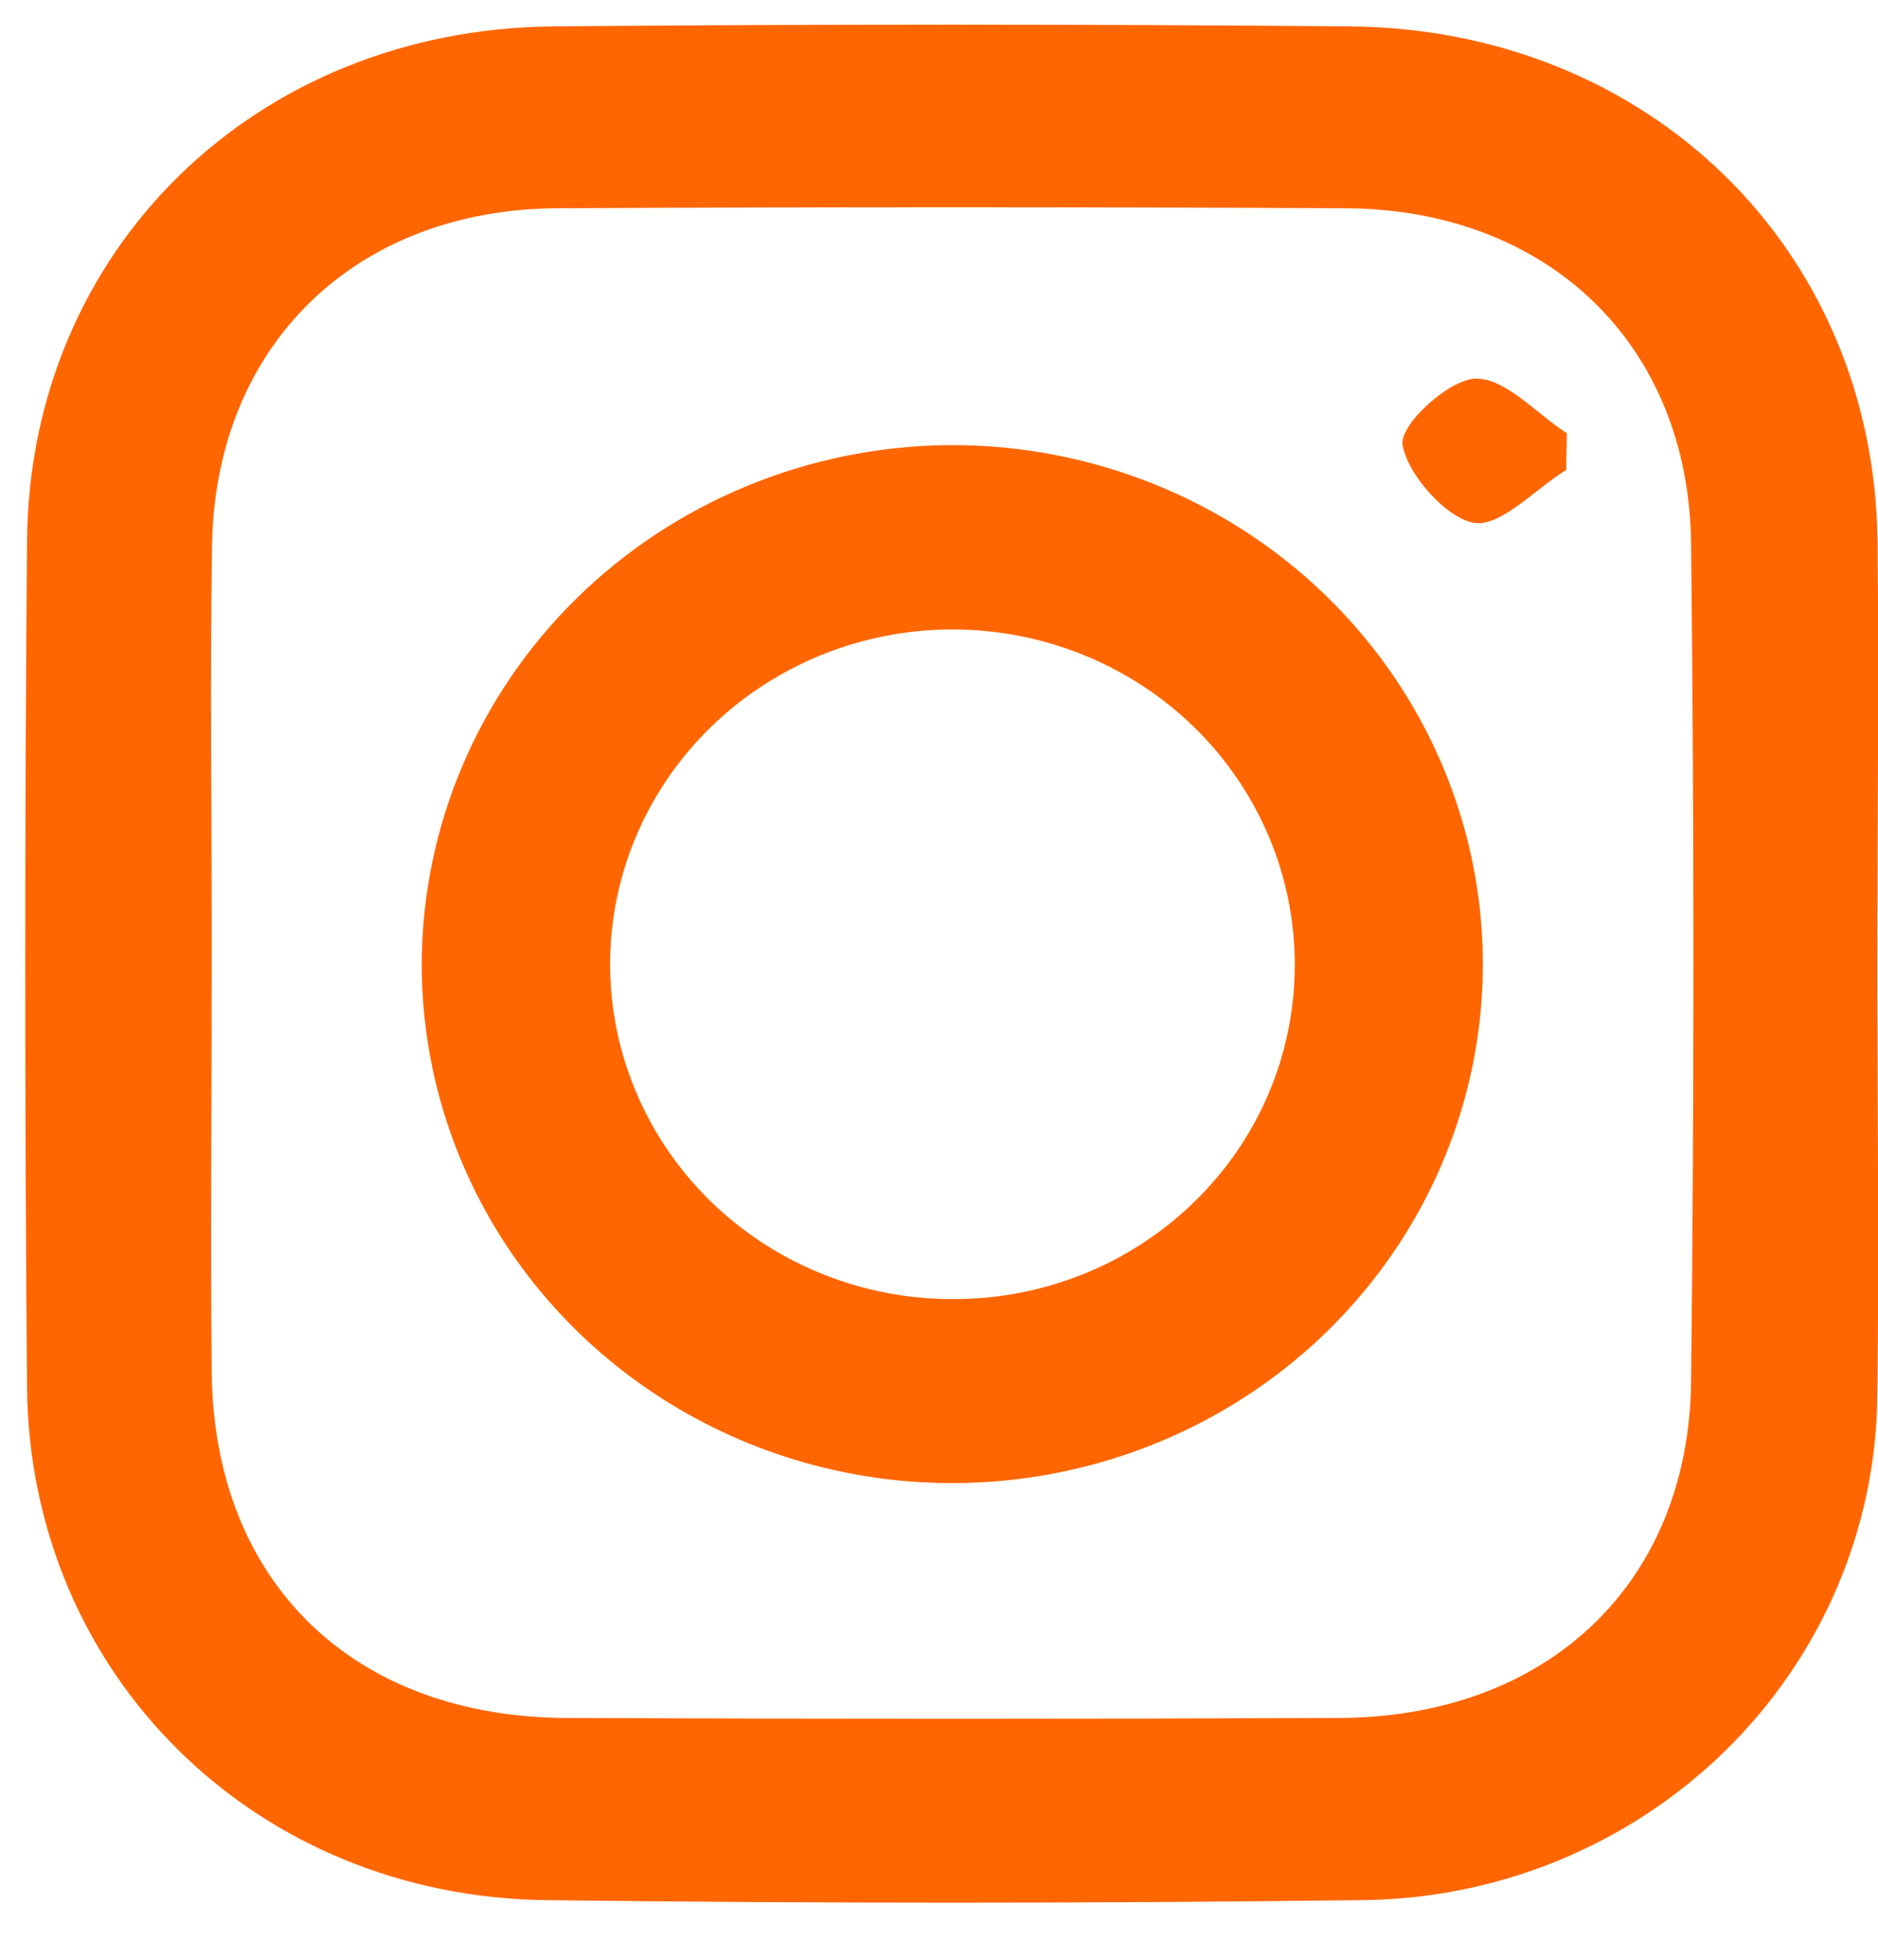 <svg width="23" height="24" viewBox="0 0 23 24" fill="none" xmlns="http://www.w3.org/2000/svg">
<path d="M22.992 11.84C22.992 13.582 23.015 15.325 22.992 17.066C22.984 18.709 22.313 20.283 21.125 21.445C19.936 22.607 18.327 23.263 16.647 23.27C13.331 23.311 10.014 23.311 6.695 23.27C3.115 23.229 0.361 20.5 0.331 16.982C0.302 13.533 0.302 10.083 0.331 6.632C0.358 3.06 3.125 0.356 6.779 0.323C10.027 0.295 13.276 0.295 16.523 0.323C20.185 0.352 22.943 3.044 22.994 6.612C23.013 8.354 22.992 10.097 22.992 11.84ZM2.593 11.801C2.593 13.474 2.576 15.147 2.593 16.82C2.626 19.381 4.328 21.029 6.942 21.039C10.082 21.052 13.226 21.052 16.374 21.039C18.942 21.039 20.686 19.399 20.711 16.914C20.749 13.497 20.749 10.08 20.711 6.663C20.686 4.217 18.959 2.562 16.473 2.55C13.259 2.534 10.045 2.534 6.831 2.55C4.351 2.562 2.639 4.229 2.597 6.671C2.57 8.387 2.595 10.095 2.593 11.801Z" fill="#FF6600"/>
<path d="M11.608 5.451C12.896 5.441 14.158 5.805 15.234 6.497C16.31 7.19 17.151 8.18 17.651 9.341C18.151 10.502 18.287 11.782 18.041 13.019C17.795 14.256 17.179 15.393 16.271 16.287C15.363 17.181 14.204 17.79 12.941 18.038C11.678 18.286 10.369 18.162 9.178 17.68C7.988 17.198 6.971 16.381 6.256 15.333C5.542 14.285 5.162 13.053 5.165 11.793C5.173 10.12 5.853 8.517 7.058 7.331C8.264 6.145 9.898 5.469 11.608 5.451ZM15.857 11.827C15.86 11.016 15.618 10.222 15.16 9.546C14.703 8.869 14.05 8.341 13.285 8.027C12.52 7.714 11.678 7.629 10.864 7.784C10.05 7.939 9.301 8.327 8.712 8.898C8.123 9.469 7.721 10.198 7.556 10.993C7.391 11.788 7.471 12.613 7.786 13.364C8.1 14.115 8.635 14.757 9.323 15.21C10.011 15.663 10.821 15.907 11.65 15.909C12.201 15.913 12.747 15.811 13.257 15.607C13.767 15.404 14.23 15.104 14.621 14.724C15.012 14.345 15.323 13.894 15.535 13.396C15.747 12.899 15.856 12.366 15.857 11.827Z" fill="#FF6600"/>
<path d="M19.181 5.755C18.799 5.99 18.376 6.46 18.047 6.402C17.718 6.345 17.236 5.816 17.177 5.443C17.142 5.203 17.737 4.651 18.066 4.637C18.431 4.623 18.814 5.064 19.189 5.306L19.181 5.755Z" fill="#FF6600"/>
</svg>
